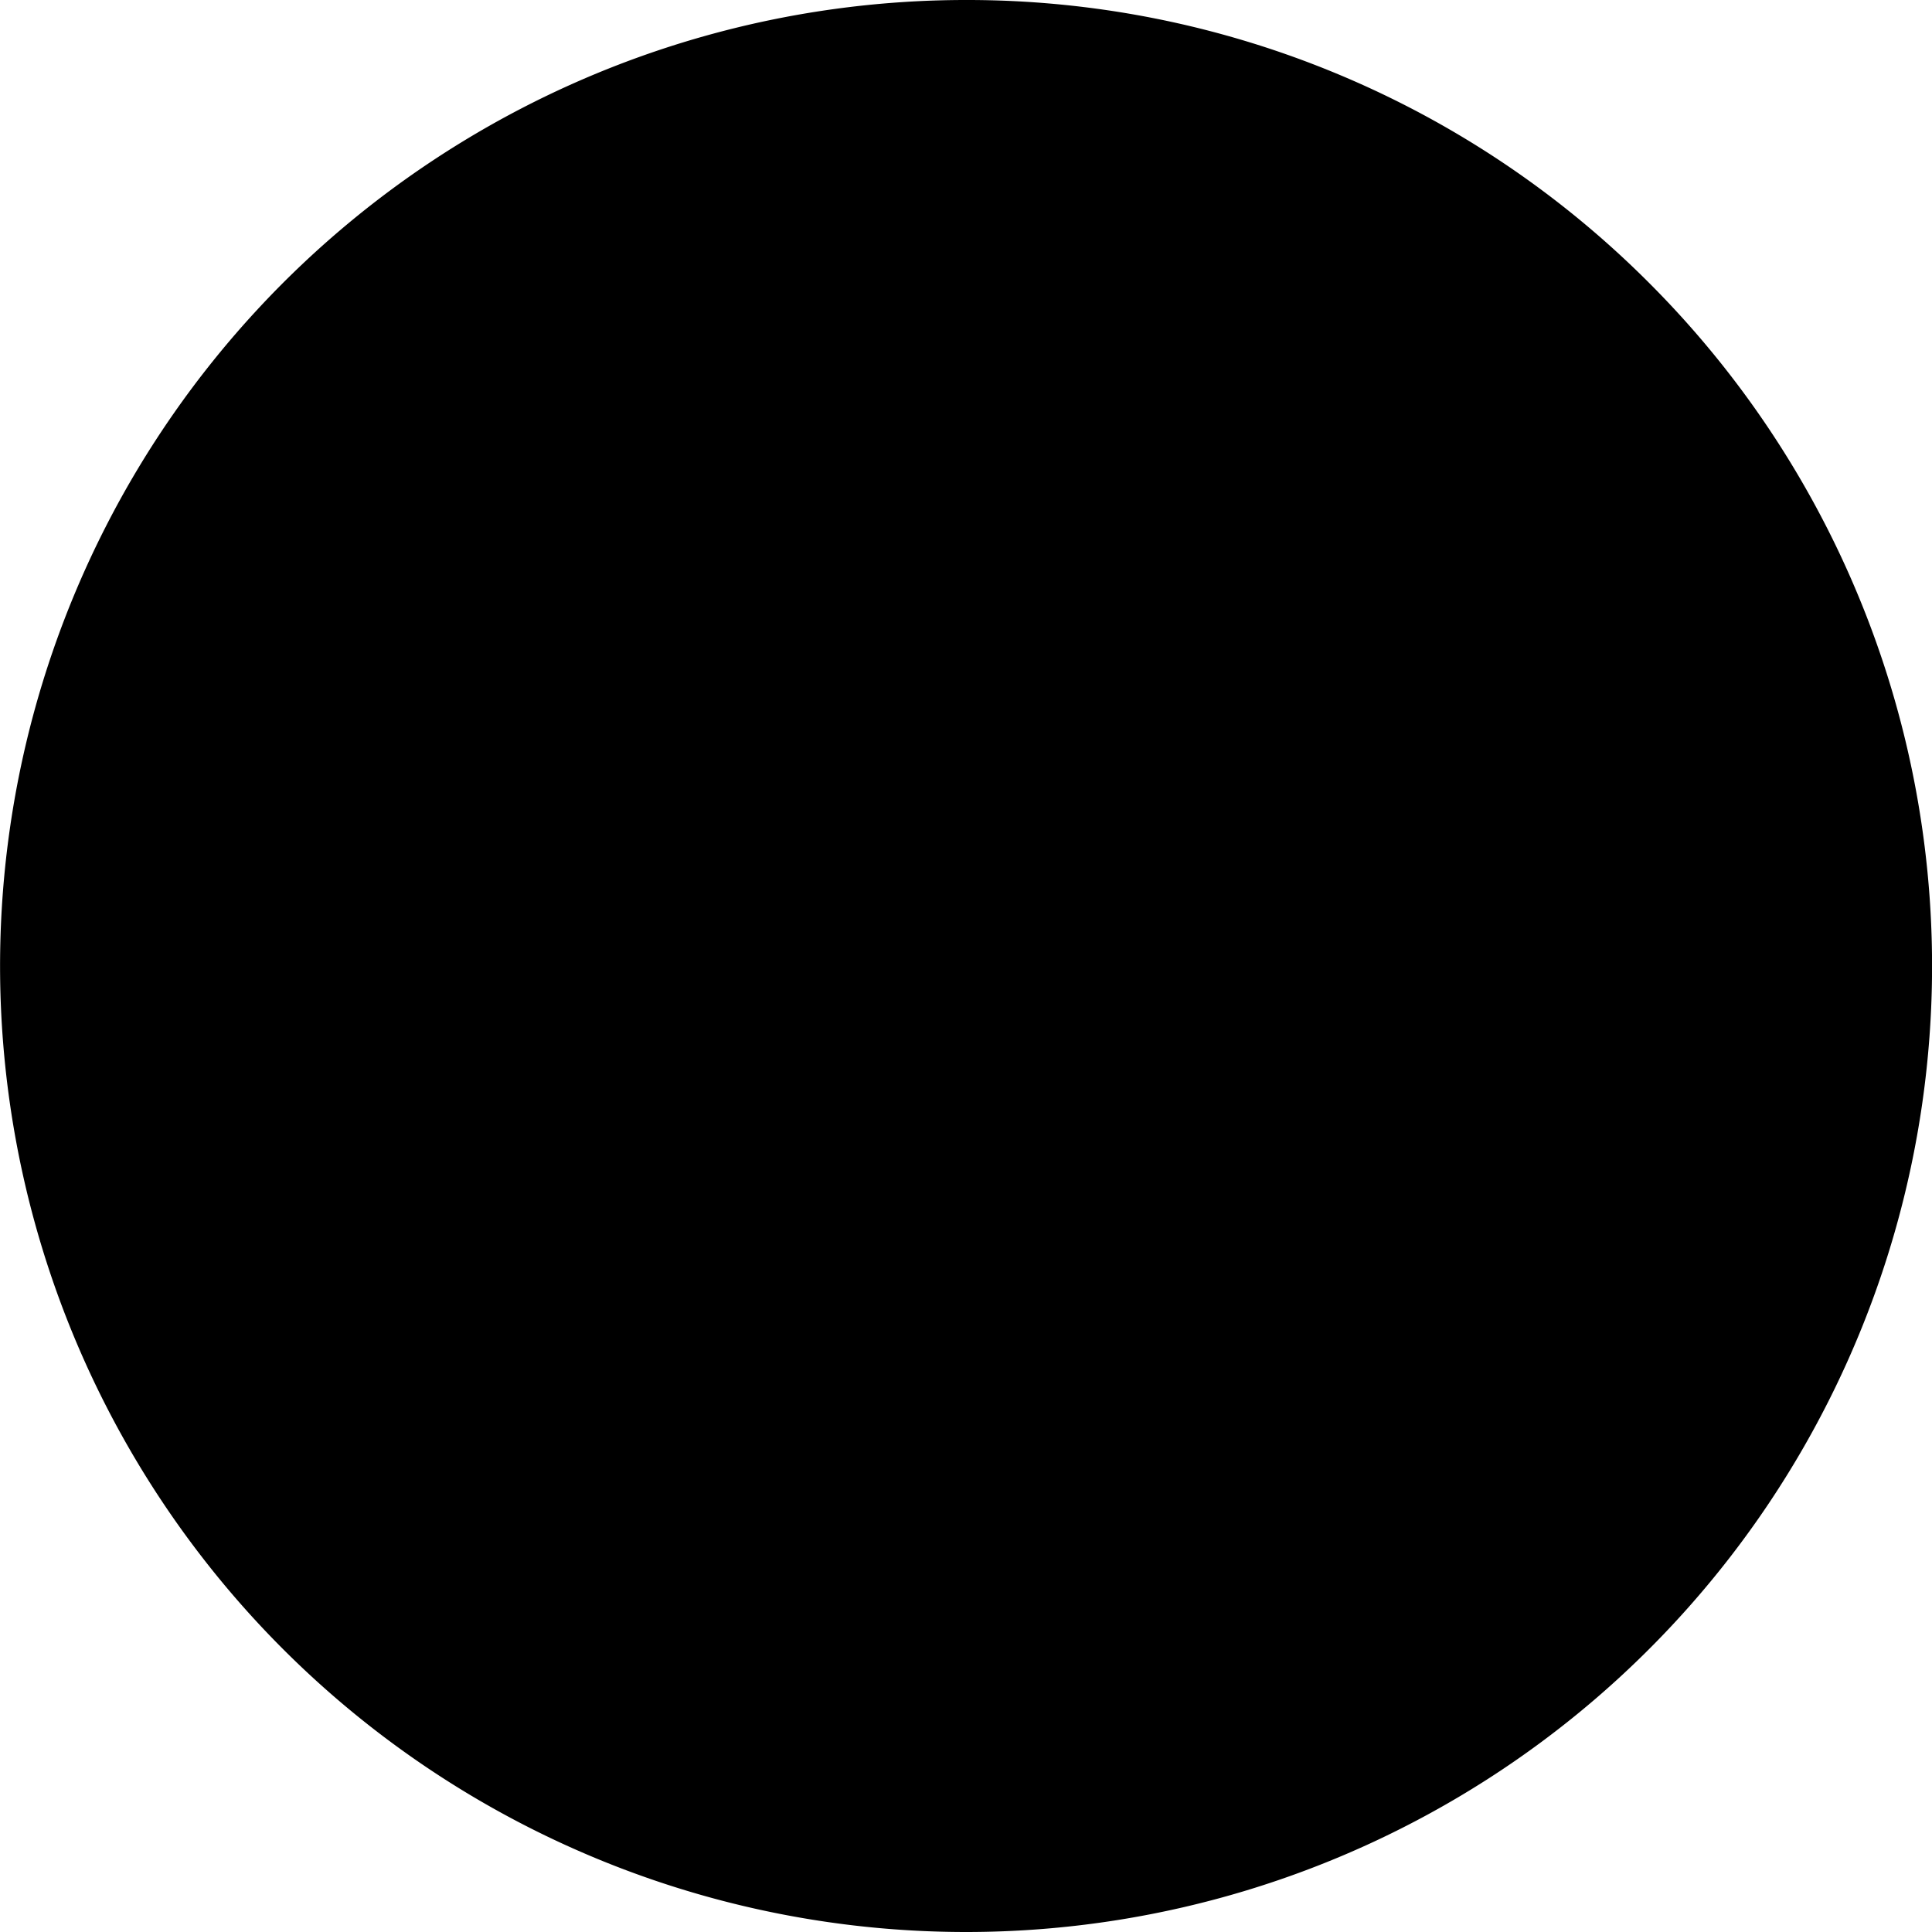 <svg xmlns="http://www.w3.org/2000/svg" viewBox="0 0 98 98">
  <g>
    <path class="points-indicator__icon-background" d="M50,96.5A46.5,46.5,0,0,1,17.12,17.12,46.5,46.5,0,0,1,82.88,82.88,46.2,46.2,0,0,1,50,96.5Z" transform="translate(-1 -1)"/>
    <path class="points-indicator__icon-element" d="M50,6A44,44,0,0,1,81.11,81.11,44,44,0,0,1,18.89,18.89,43.71,43.71,0,0,1,50,6m0-5A49,49,0,1,0,84.65,15.35,48.84,48.84,0,0,0,50,1Z" transform="translate(-1 -1)"/>
  </g>
  <rect class="points-indicator__icon-element" x="45" y="25" width="10" height="50" transform="translate(-21.71 49) rotate(-45)"/>
  <rect class="points-indicator__icon-element" x="25" y="45" width="50" height="10" transform="translate(-21.71 49) rotate(-45)"/>
</svg>
